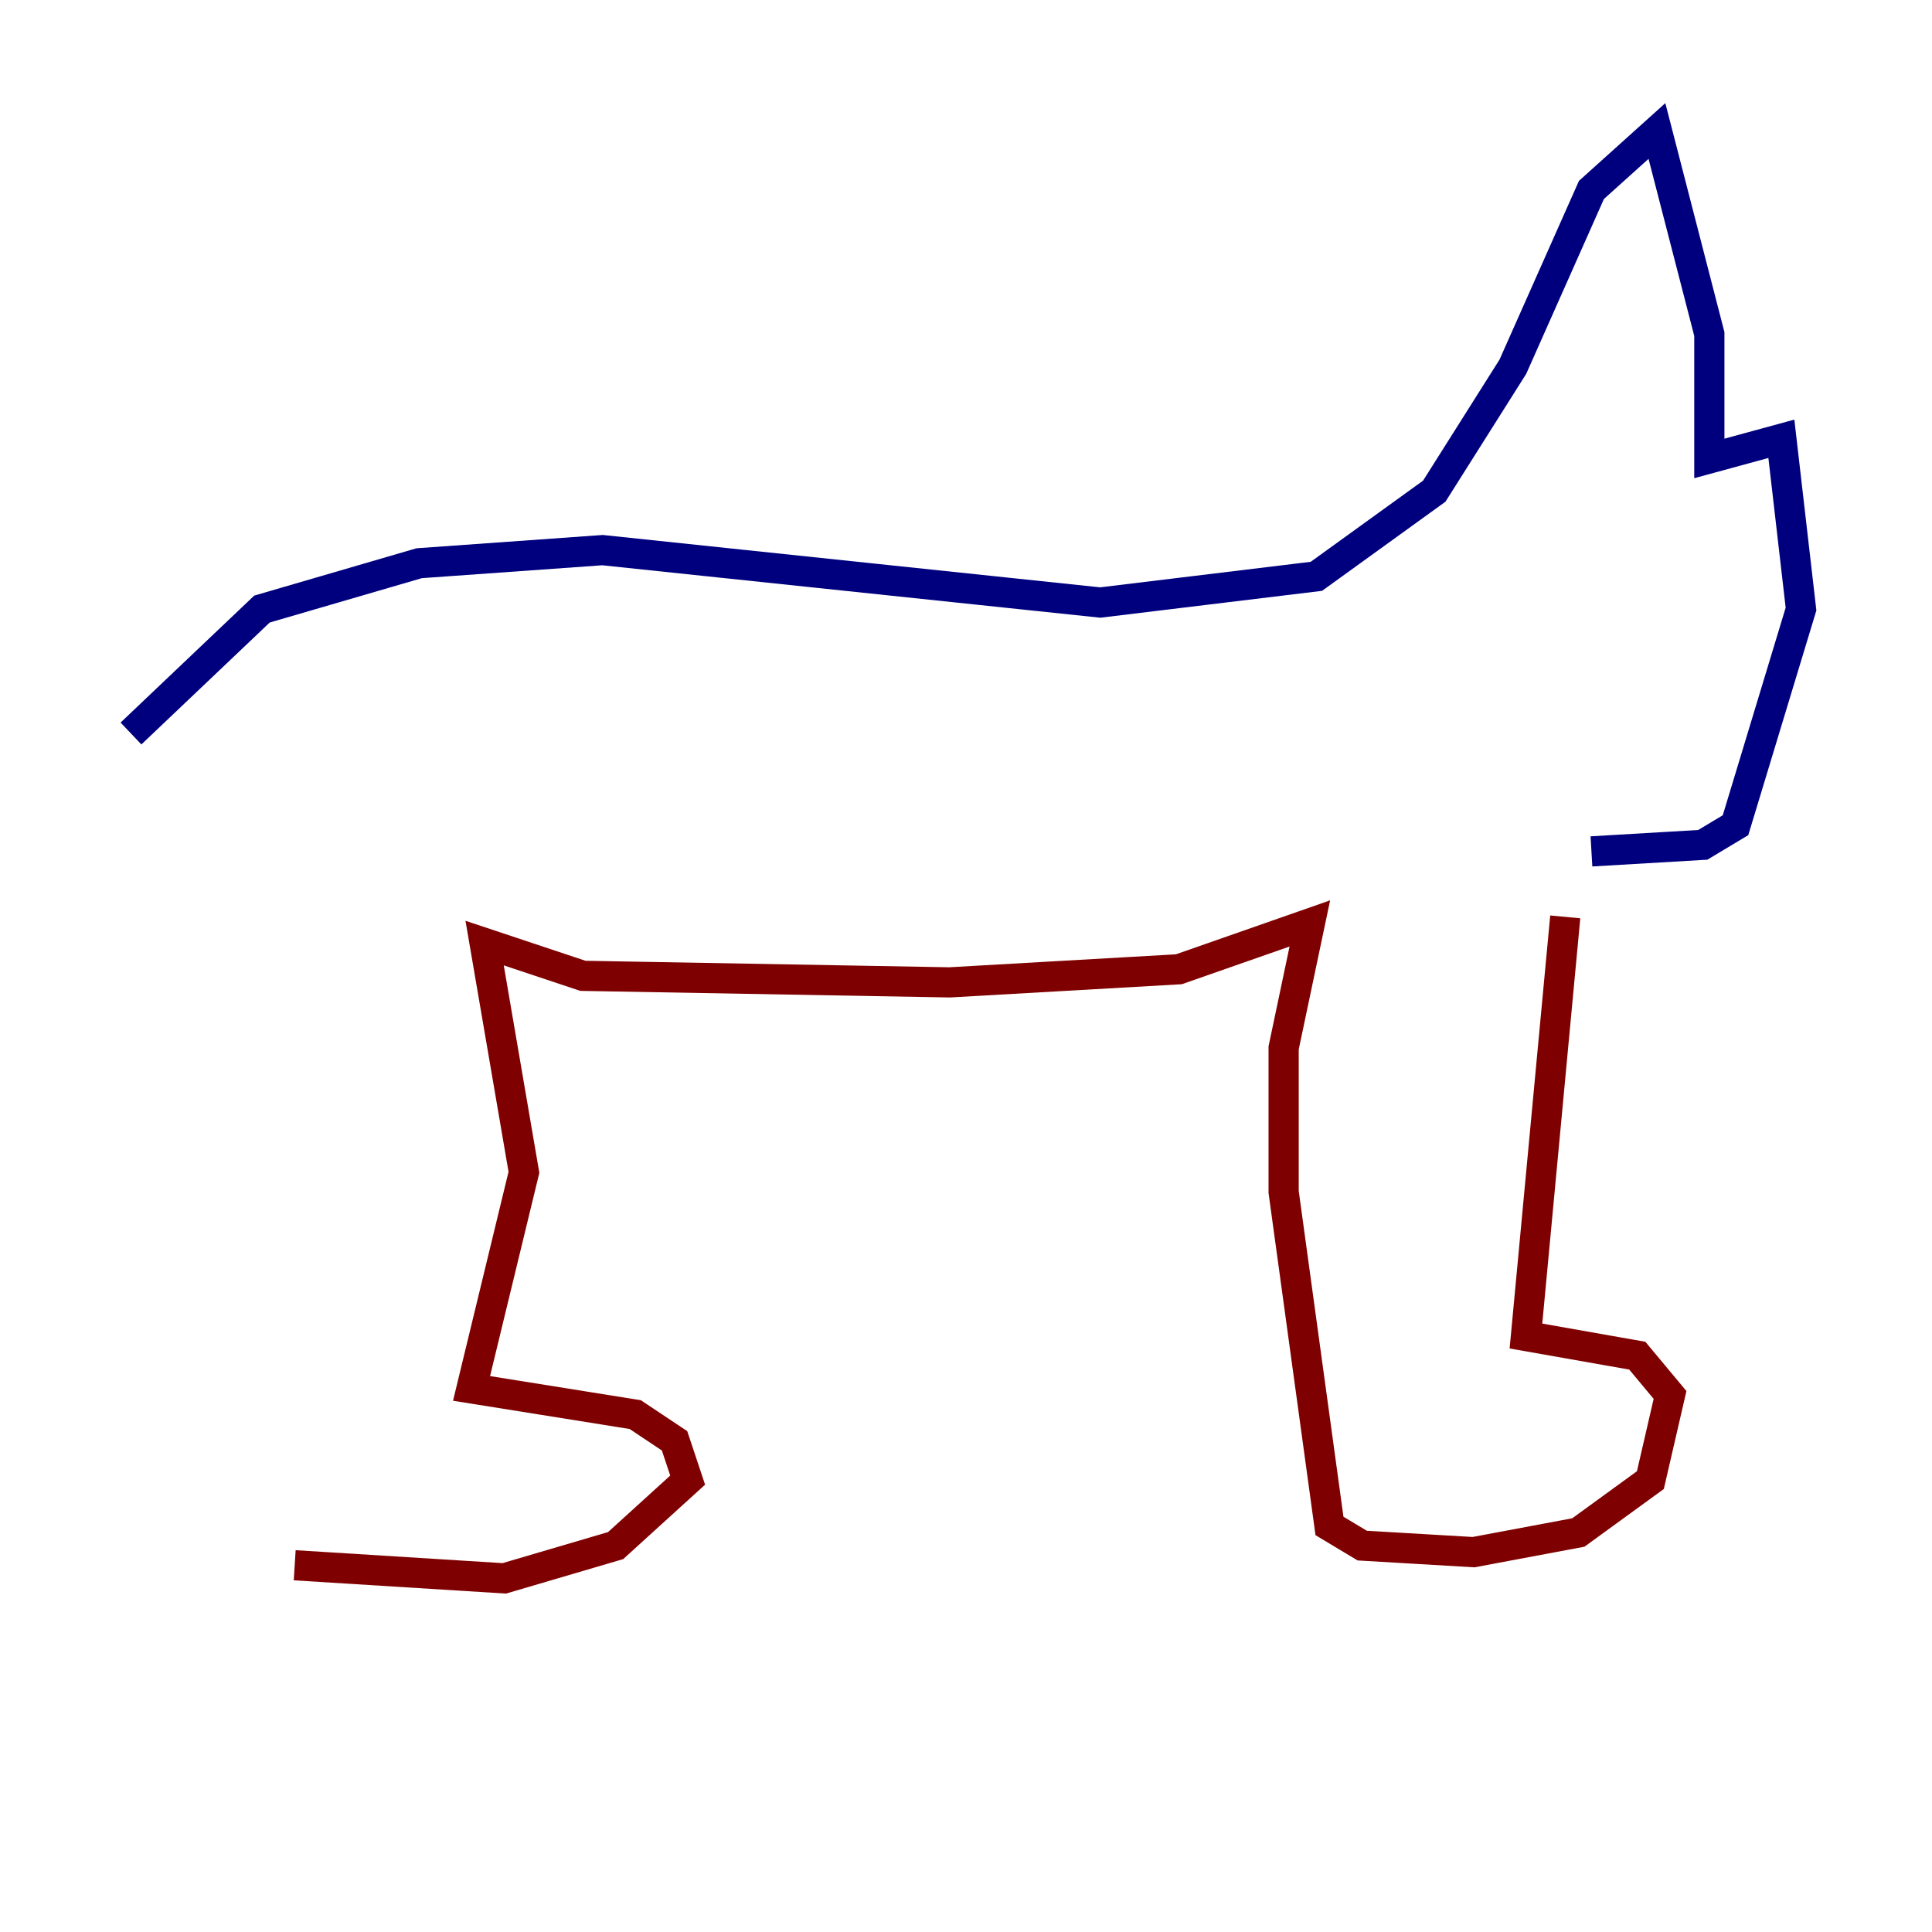 <?xml version="1.0" encoding="utf-8" ?>
<svg baseProfile="tiny" height="128" version="1.2" viewBox="0,0,128,128" width="128" xmlns="http://www.w3.org/2000/svg" xmlns:ev="http://www.w3.org/2001/xml-events" xmlns:xlink="http://www.w3.org/1999/xlink"><defs /><polyline fill="none" points="8.678,48.597 17.356,40.352 27.77,37.315 39.919,36.447 72.895,39.919 87.214,38.183 95.024,32.542 100.231,24.298 105.437,12.583 109.776,8.678 113.248,22.129 113.248,30.373 118.02,29.071 119.322,40.352 114.983,54.671 112.814,55.973 105.437,56.407" stroke="#00007f" stroke-width="2" /><polyline fill="none" points="108.909,36.447 108.909,36.447" stroke="#00d4ff" stroke-width="2" /><polyline fill="none" points="112.38,41.654 112.38,41.654" stroke="#ffe500" stroke-width="2" /><polyline fill="none" points="103.702,60.746 101.098,88.515 108.475,89.817 110.644,92.42 109.342,98.061 104.57,101.532 97.627,102.834 90.251,102.4 88.081,101.098 85.044,78.969 85.044,69.424 86.78,61.18 78.102,64.217 62.915,65.085 38.617,64.651 32.108,62.481 34.712,77.668 31.241,91.986 42.088,93.722 44.691,95.458 45.559,98.061 40.786,102.4 33.41,104.57 19.525,103.702" stroke="#7f0000" stroke-width="2" /></svg>